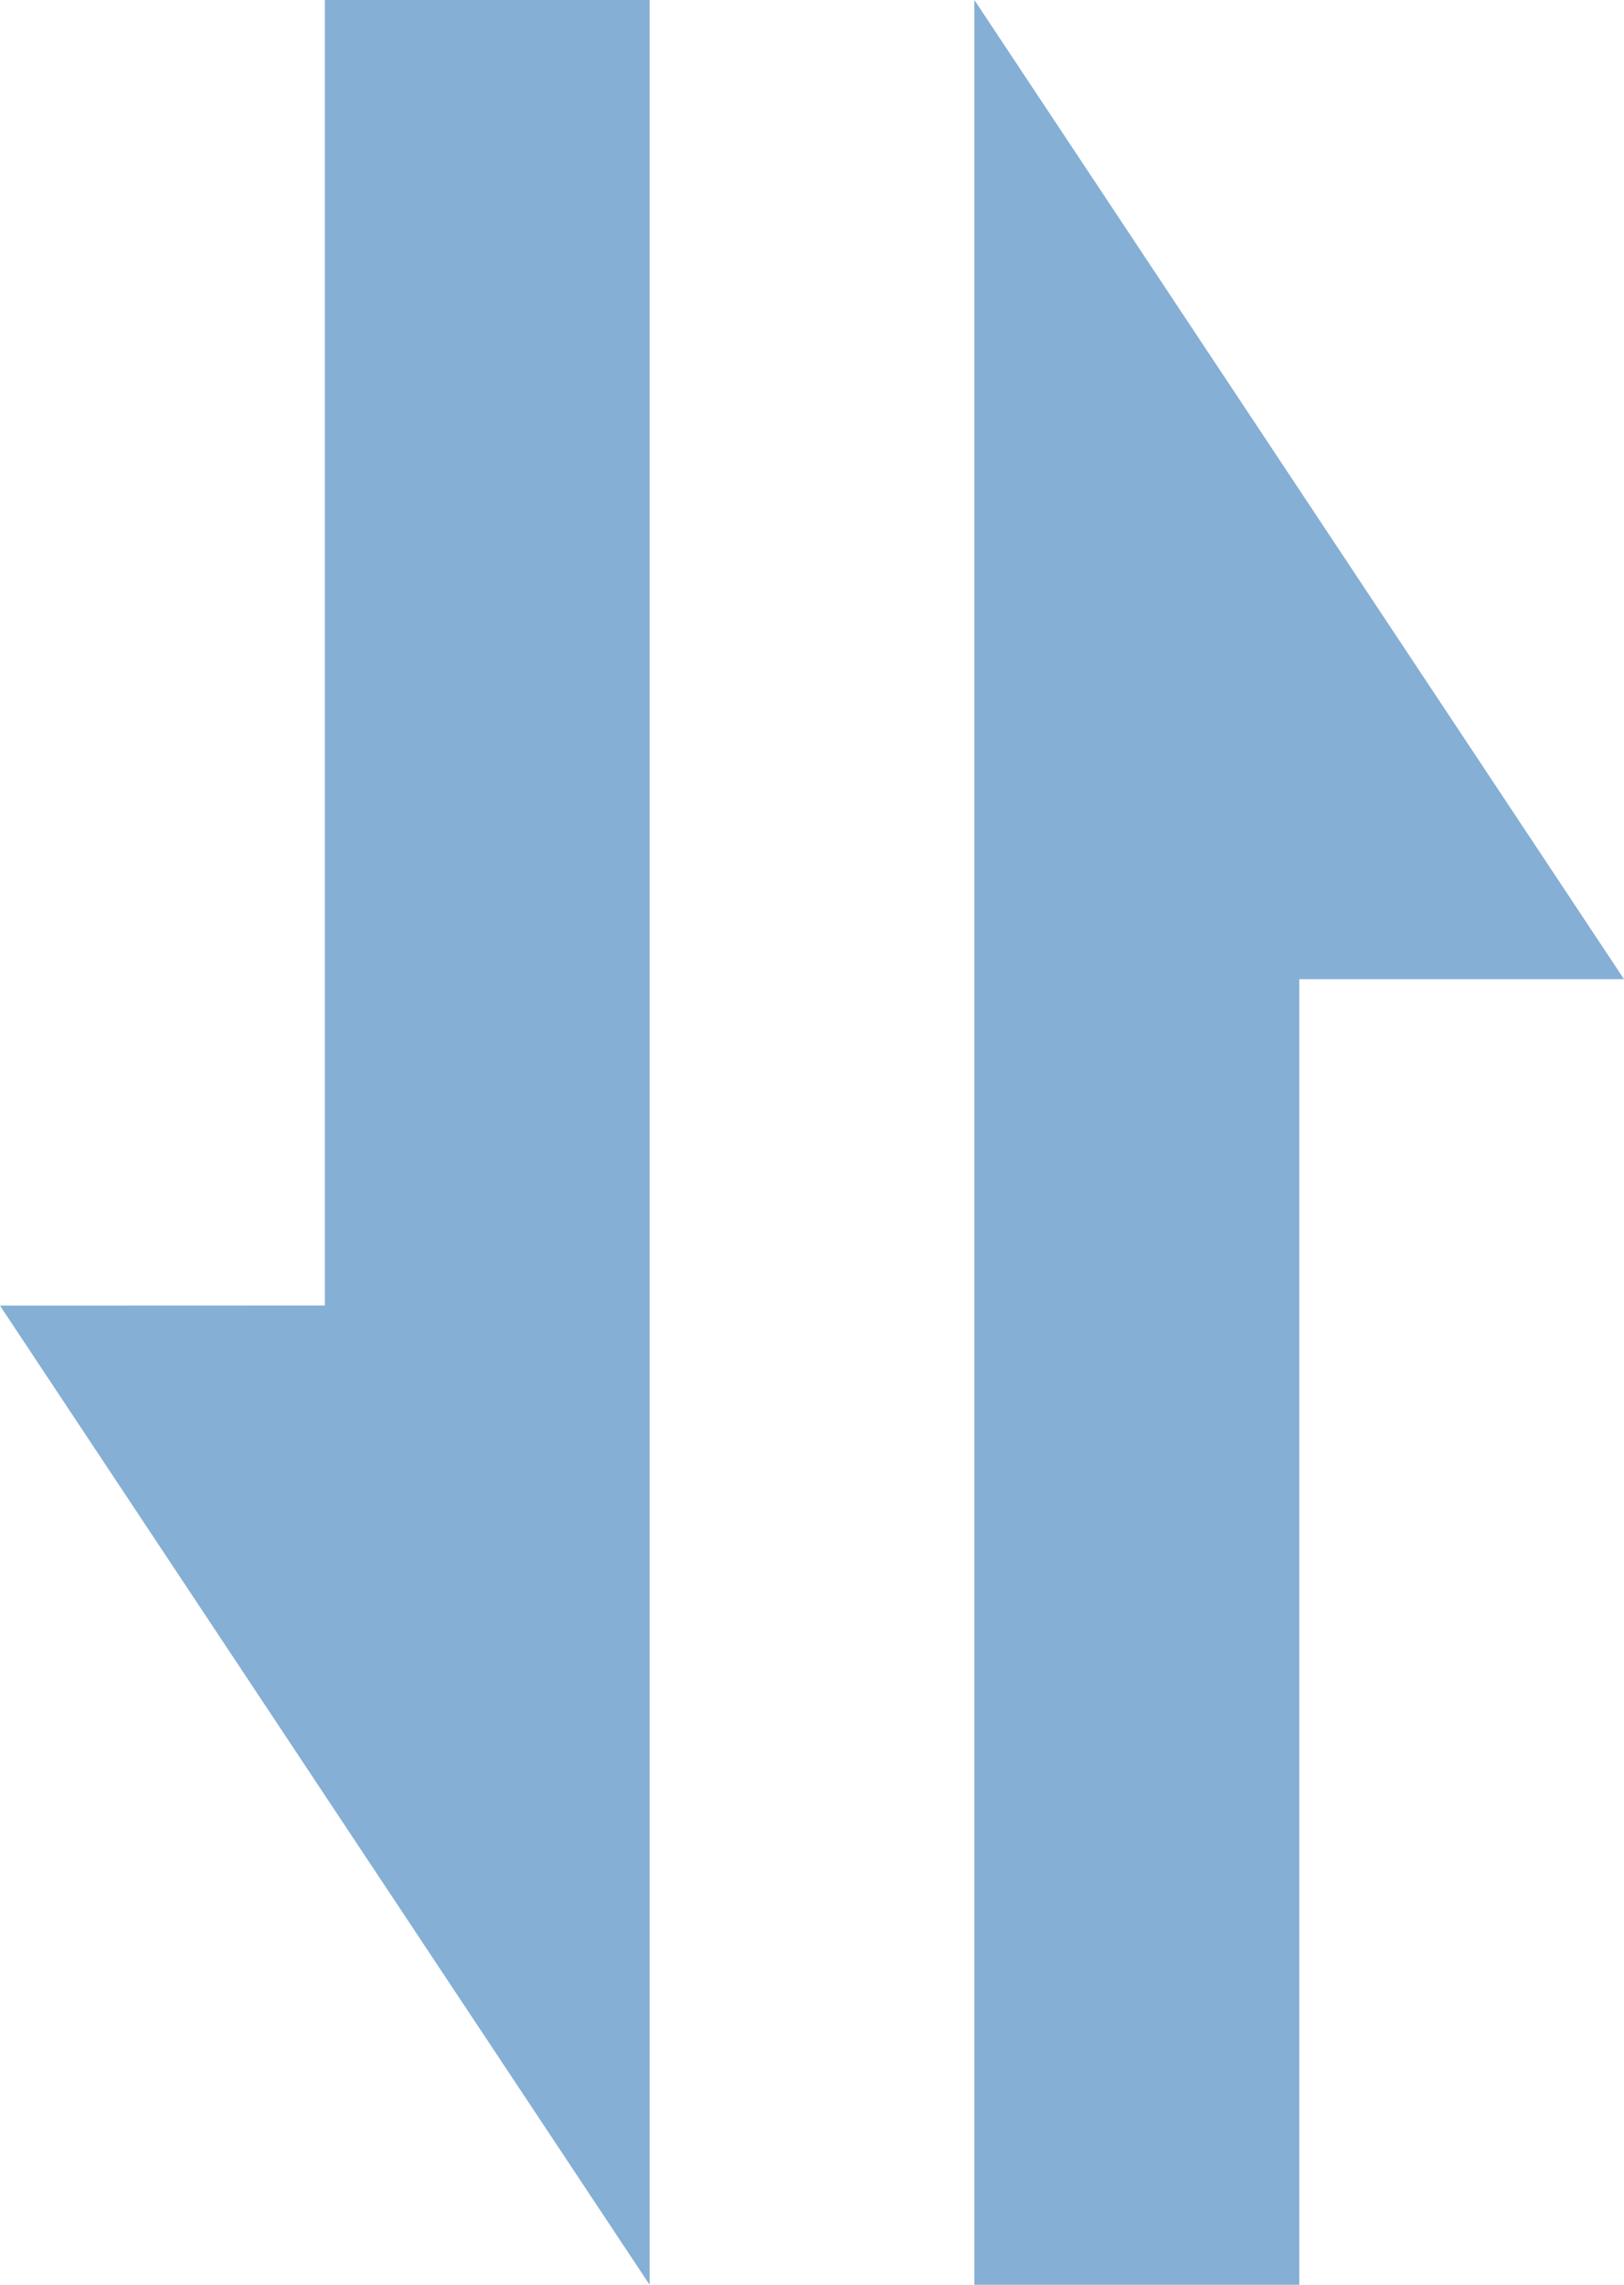 <svg xmlns="http://www.w3.org/2000/svg" width="14.222" height="20" viewBox="0 0 14.222 20">
  <g id="noun_sorting_347858" transform="translate(-179 699)">
    <g id="Group_10699" data-name="Group 10699" transform="translate(179 -699)">
      <g id="Group_10698" data-name="Group 10698" transform="translate(0 0)">
        <path id="Path_9827" data-name="Path 9827" d="M29.378,13.571V25H26.533V5l5.689,8.571Zm-8.533,2.857V5h2.844V25L18,16.429Z" transform="translate(-18 -5)" fill="#85afd4"/>
      </g>
    </g>
  </g>
</svg>
